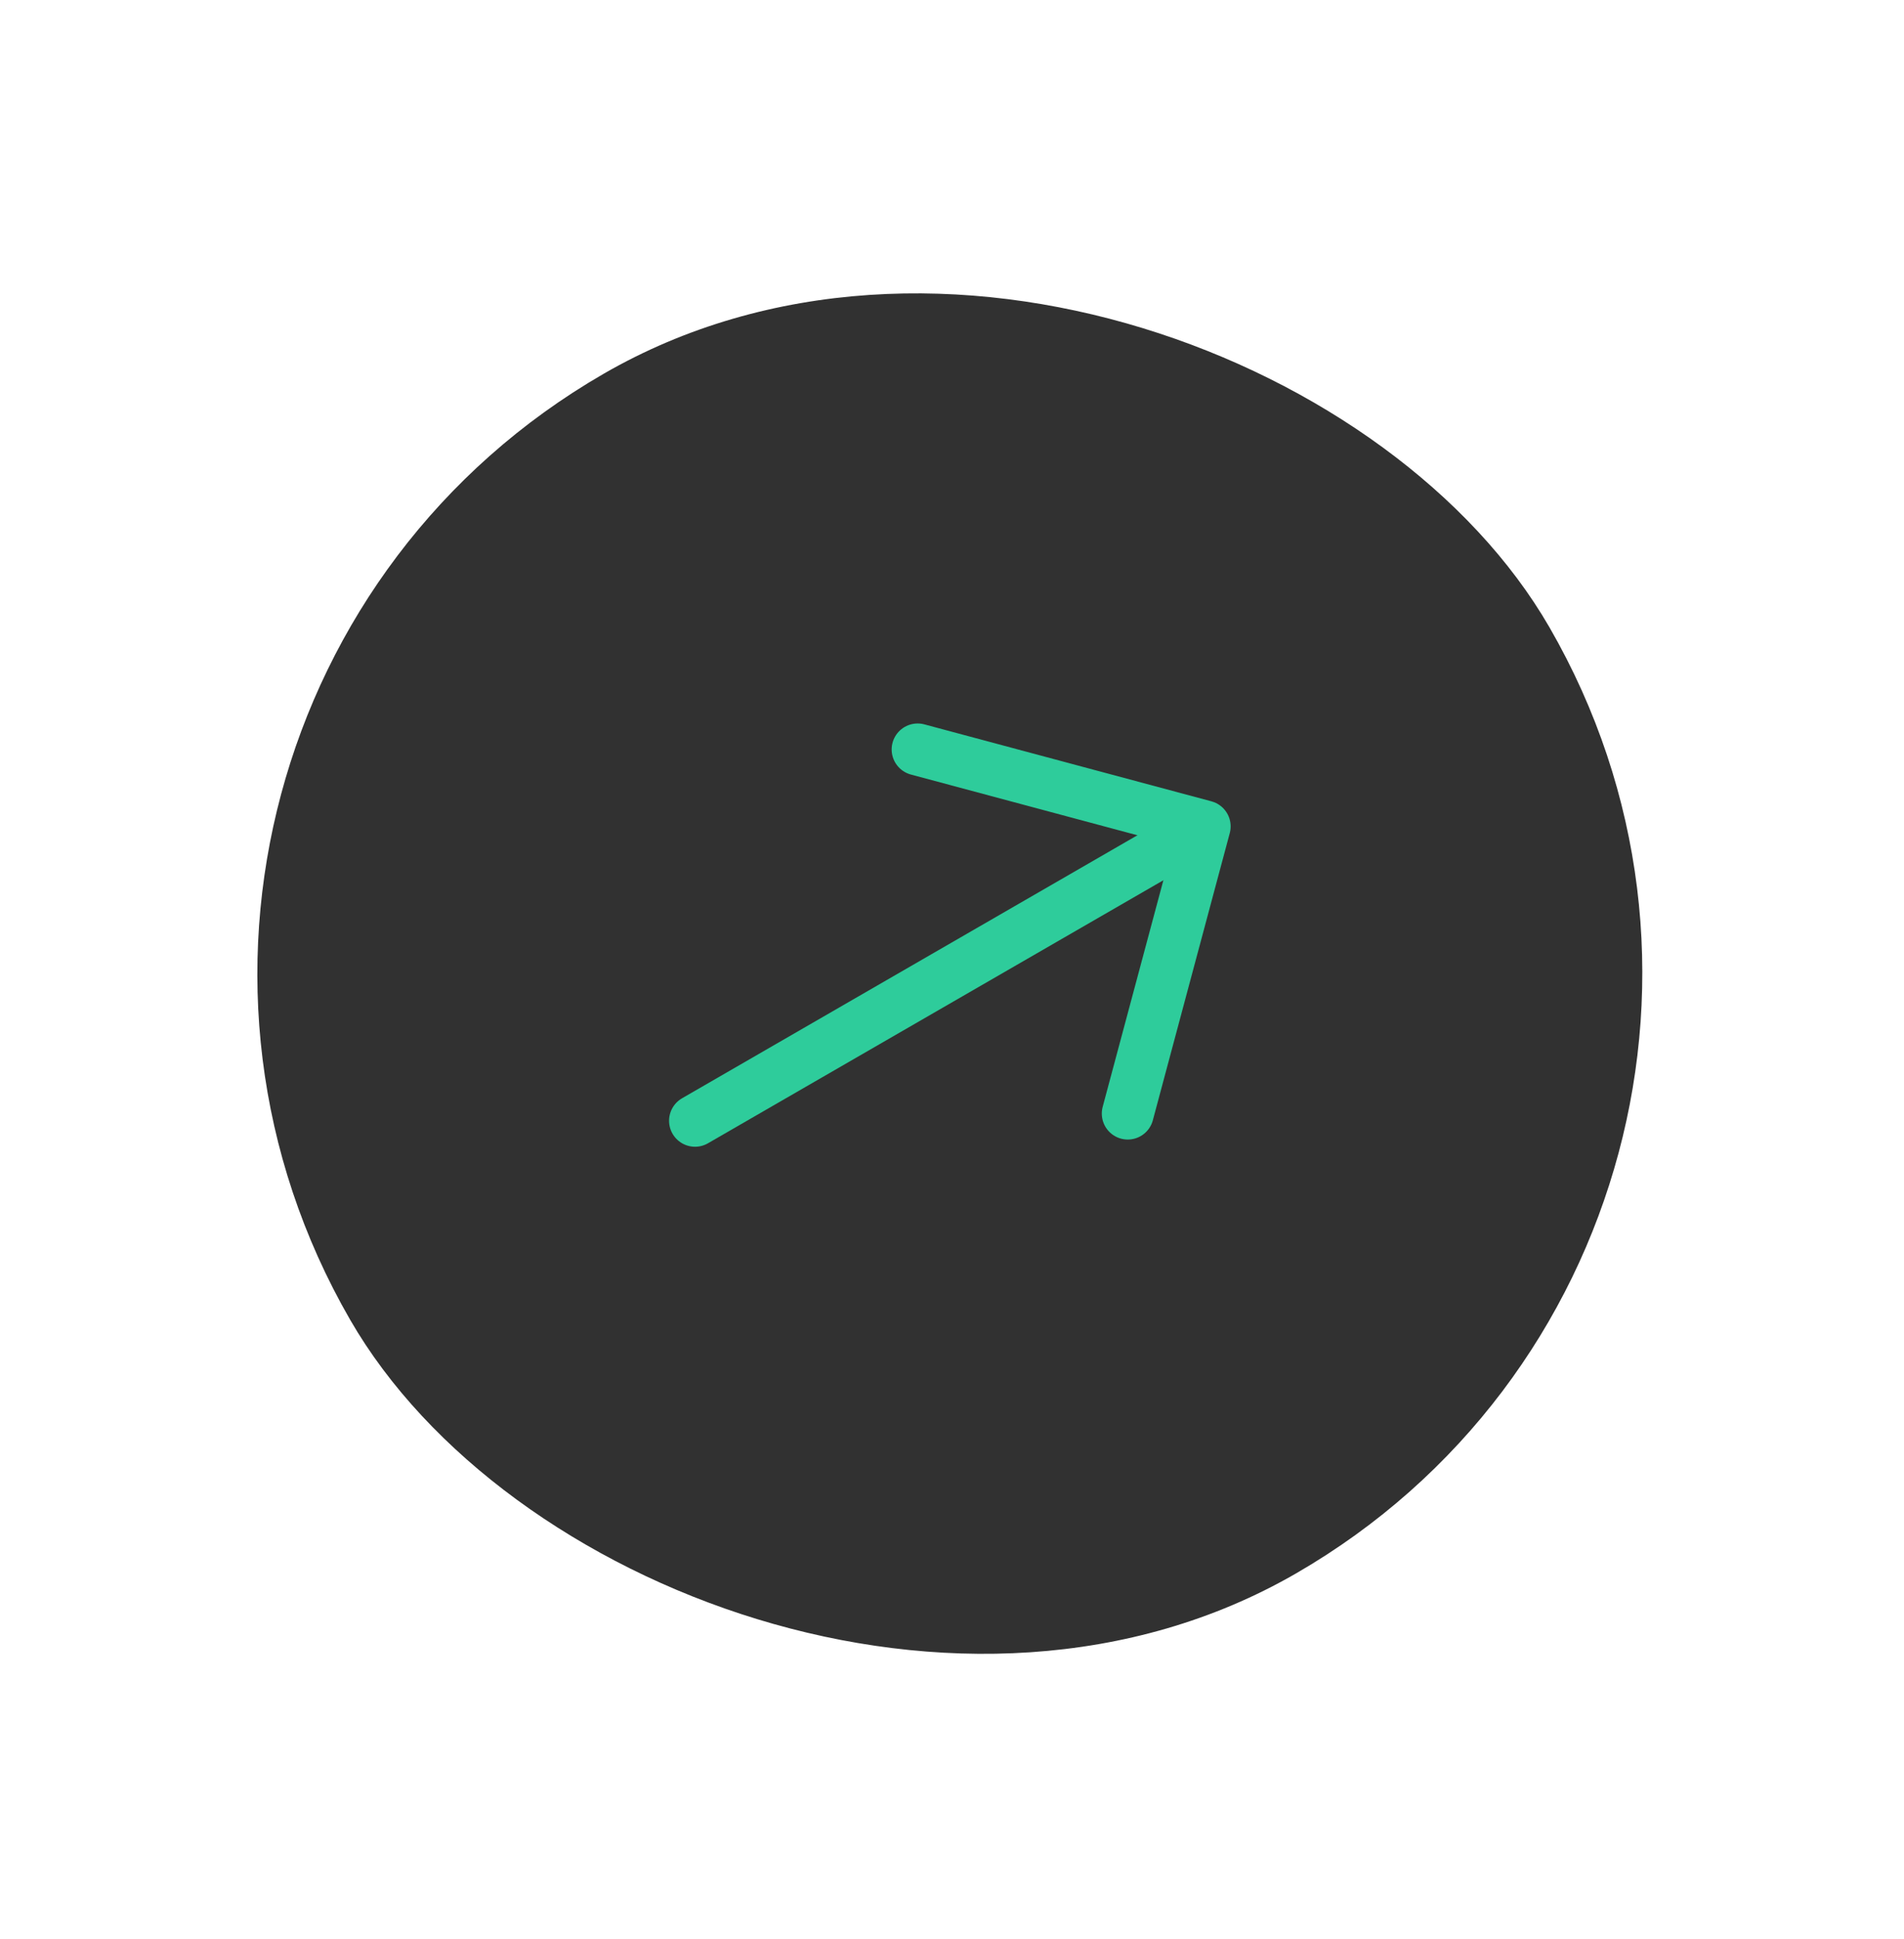 <svg width="55" height="56" viewBox="0 0 55 56" fill="none" xmlns="http://www.w3.org/2000/svg">
<rect x="0.117" y="20.793" width="40" height="40" rx="20" transform="rotate(-30 0.117 20.793)" fill="#313131"/>
<path d="M26.507 21.641L34.799 23.863L32.577 32.155" stroke="#2ECC9B" stroke-width="1.5" stroke-miterlimit="10" stroke-linecap="round" stroke-linejoin="round"/>
<path d="M20.077 32.363L34.652 23.948" stroke="#2ECC9B" stroke-width="1.5" stroke-miterlimit="10" stroke-linecap="round" stroke-linejoin="round"/>
</svg>
